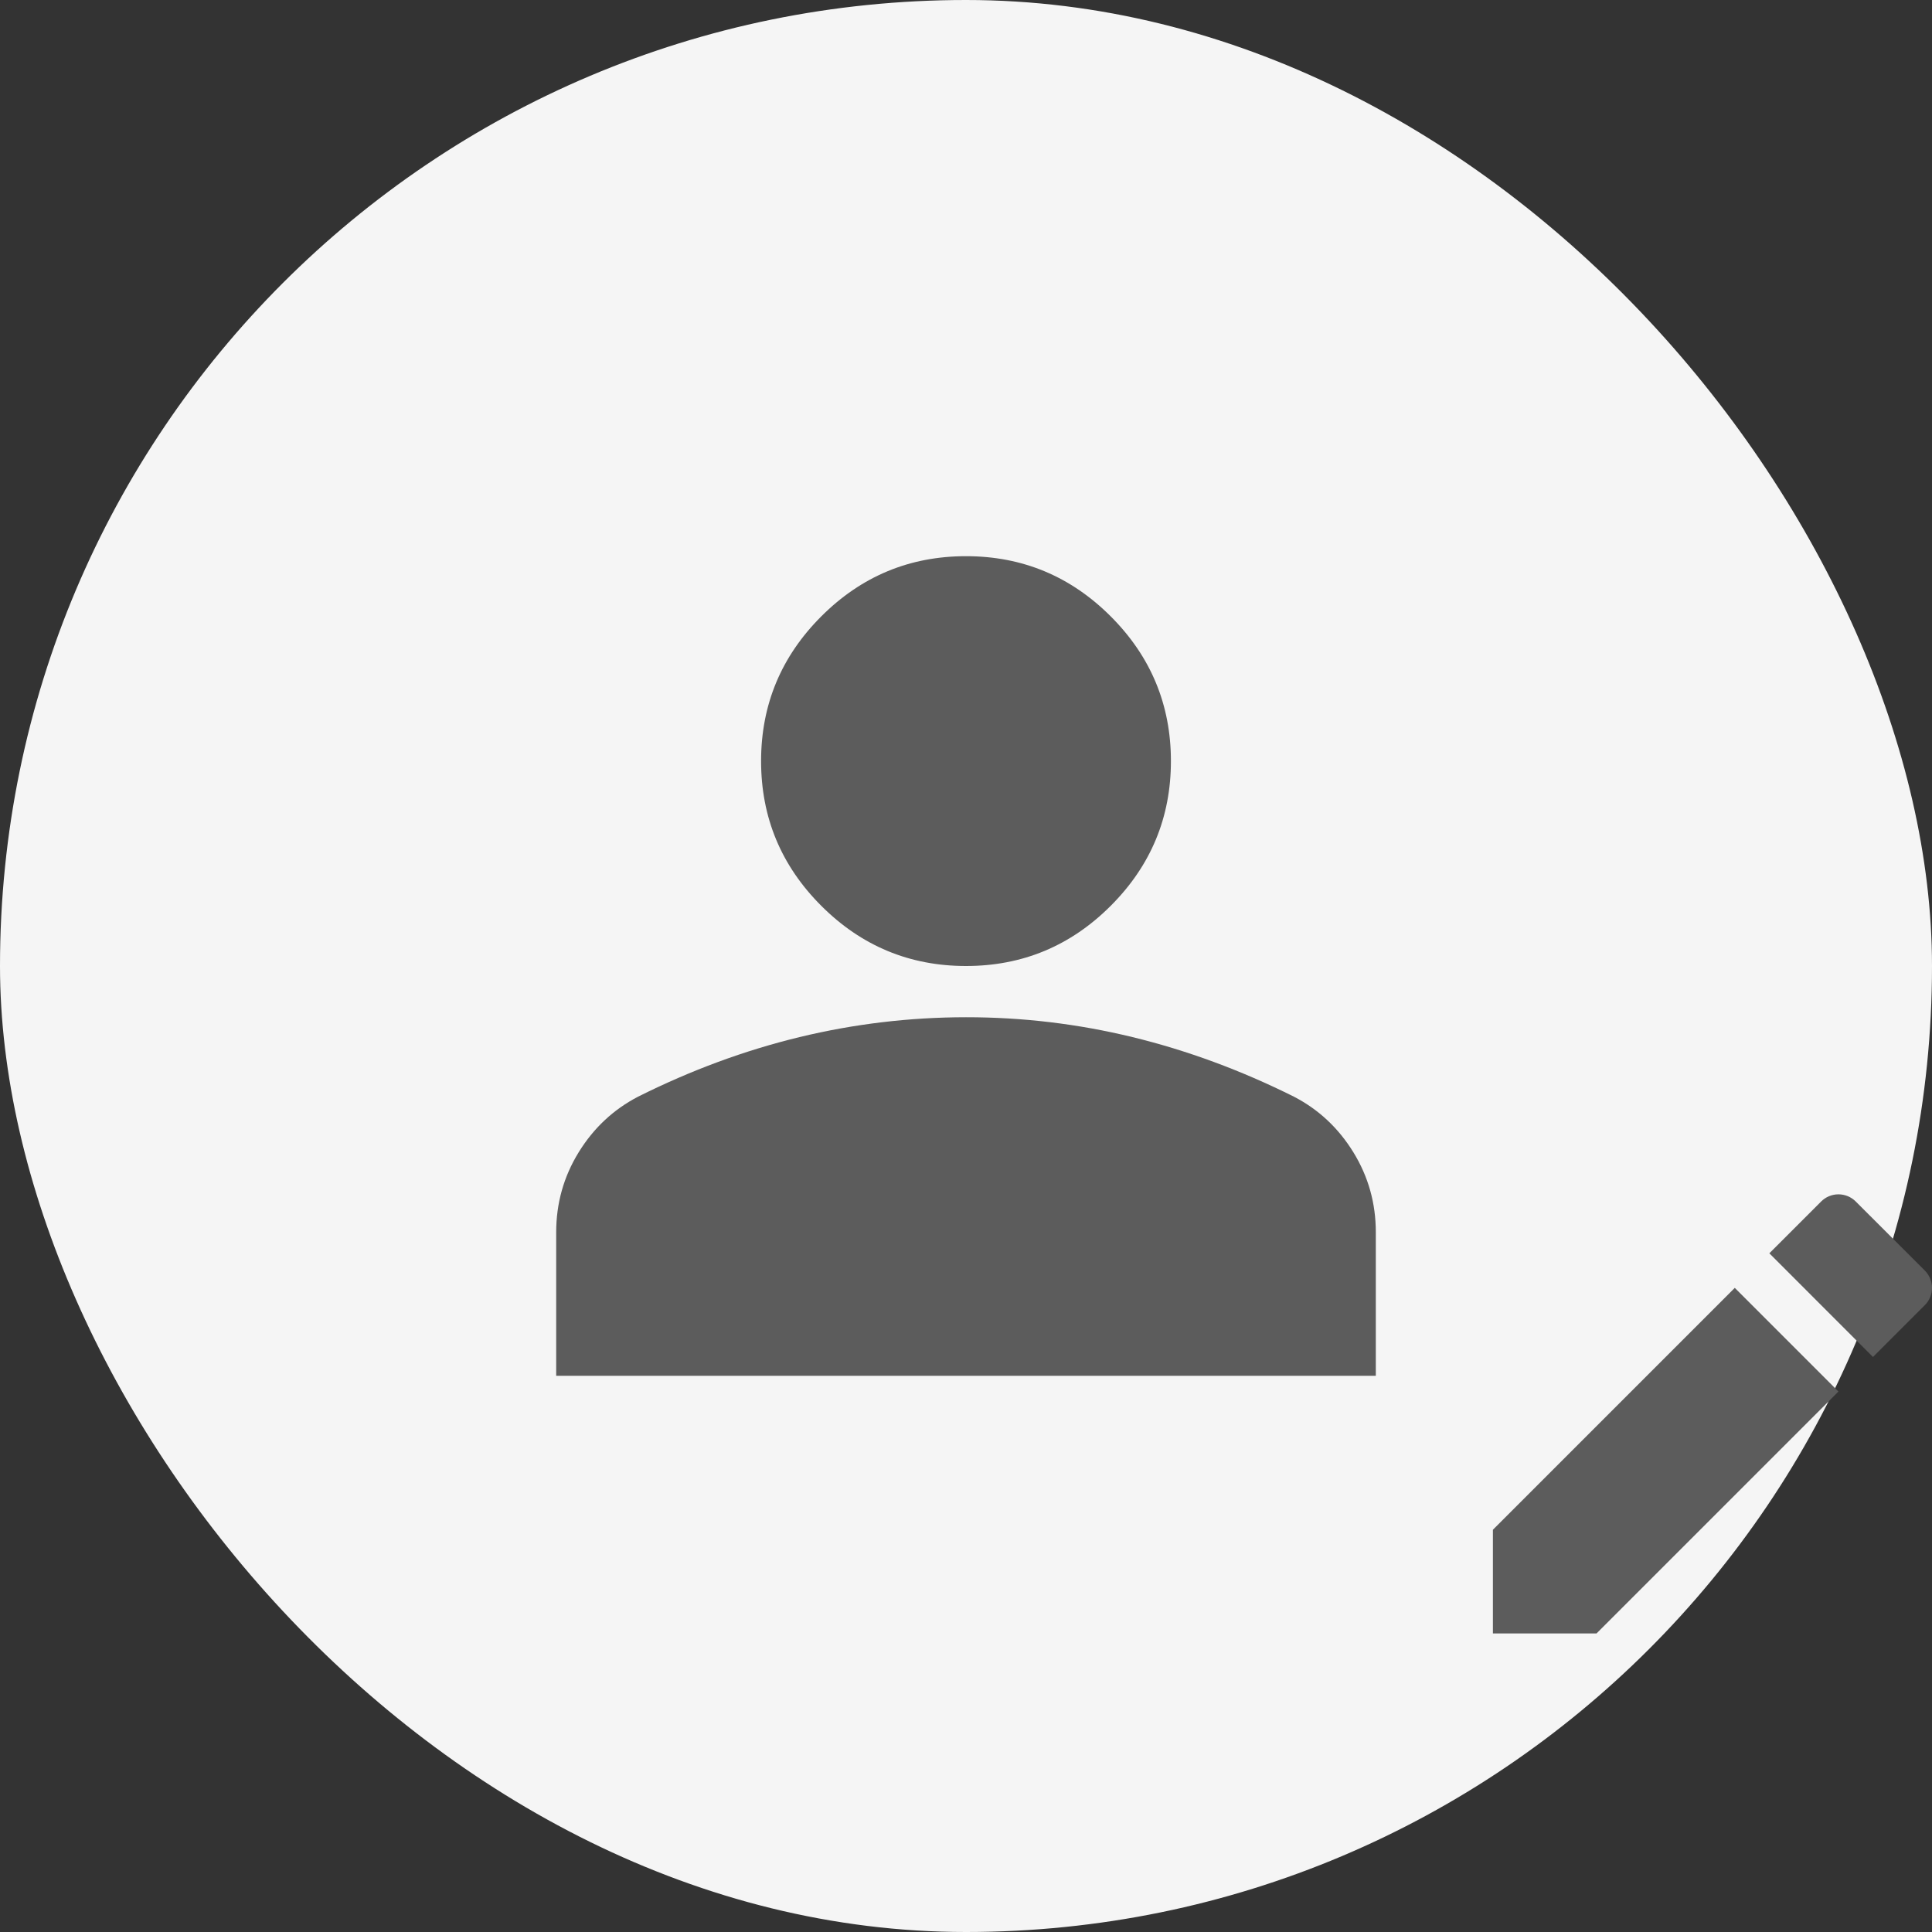 <svg width="110" height="110" viewBox="0 0 110 110" fill="none" xmlns="http://www.w3.org/2000/svg">
<rect x="0" y="0" width="110" height="110" fill="#333333" stroke="none"/>
<rect width="110" height="110" rx="55" fill="#F5F5F5"/>
<path d="M55 55C51.792 55 49.045 53.858 46.76 51.573C44.476 49.288 43.333 46.542 43.333 43.333C43.333 40.125 44.476 37.379 46.76 35.094C49.045 32.809 51.792 31.667 55 31.667C58.208 31.667 60.955 32.809 63.24 35.094C65.524 37.379 66.667 40.125 66.667 43.333C66.667 46.542 65.524 49.288 63.24 51.573C60.955 53.858 58.208 55 55 55ZM31.667 78.333V70.167C31.667 68.514 32.093 66.995 32.944 65.611C33.796 64.227 34.926 63.169 36.333 62.438C39.347 60.931 42.41 59.801 45.521 59.048C48.632 58.296 51.792 57.919 55 57.917C58.208 57.915 61.368 58.292 64.479 59.048C67.59 59.805 70.653 60.934 73.667 62.438C75.076 63.167 76.207 64.225 77.059 65.611C77.91 66.997 78.335 68.516 78.333 70.167V78.333H31.667Z" fill="#5C5C5C"/>
<path d="M98.772 73.326L104.673 79.228L90.901 93H85V87.097L98.772 73.326ZM100.739 71.358L103.69 68.407C103.95 68.147 104.304 68 104.673 68C105.042 68 105.396 68.147 105.657 68.407L109.592 72.341C109.721 72.471 109.824 72.624 109.894 72.793C109.964 72.962 110 73.143 110 73.326C110 73.508 109.964 73.69 109.894 73.858C109.824 74.027 109.721 74.181 109.592 74.31L106.64 77.261L100.739 71.358Z" fill="#5C5C5C"/>
</svg>
